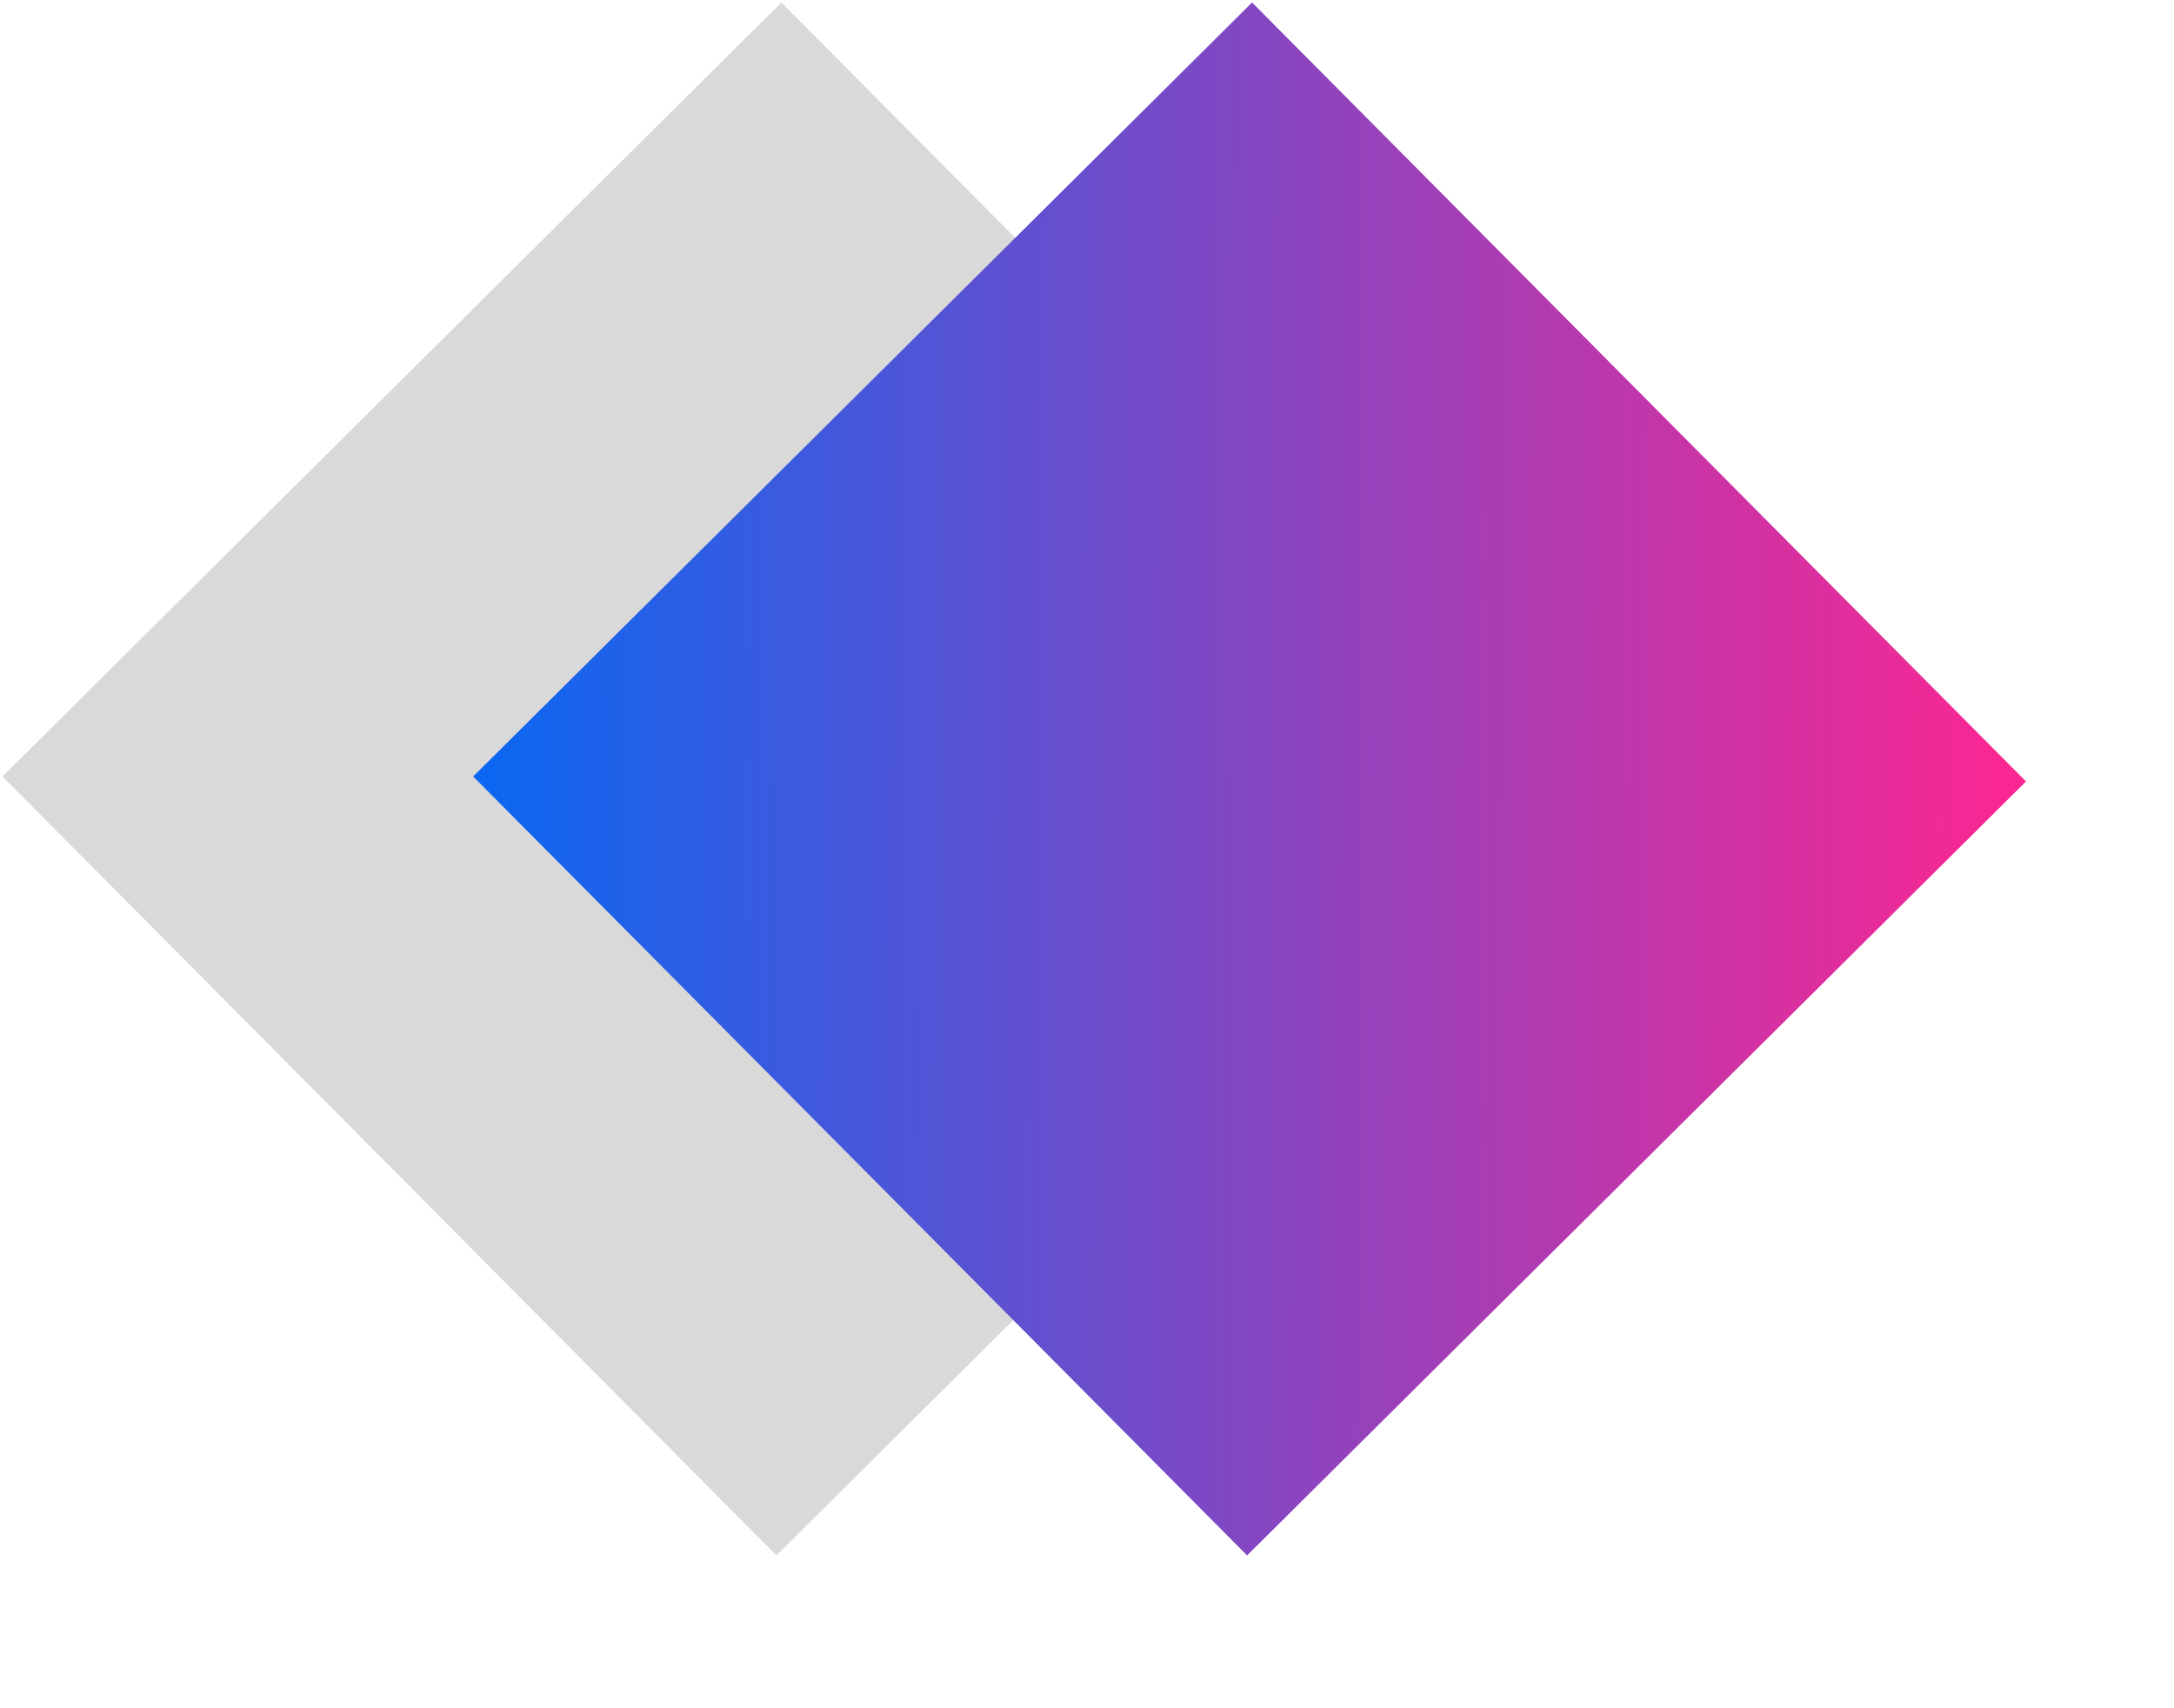 <svg width="14" height="11" viewBox="0 0 14 11" fill="none" xmlns="http://www.w3.org/2000/svg">
<path d="M5 10.016L0.016 5L5.032 0.016L10.016 5.032L5 10.016Z" fill="#D9D9D9"/>
<path d="M8.031 10.016L3.047 5L8.063 0.016L13.047 5.032L8.031 10.016Z" fill="url(#paint0_linear_15434_63114)"/>
<defs>
<linearGradient id="paint0_linear_15434_63114" x1="13.047" y1="5.032" x2="3.047" y2="5" gradientUnits="userSpaceOnUse">
<stop stop-color="#FD2692"/>
<stop offset="1" stop-color="#0A67F2"/>
</linearGradient>
</defs>
</svg>
